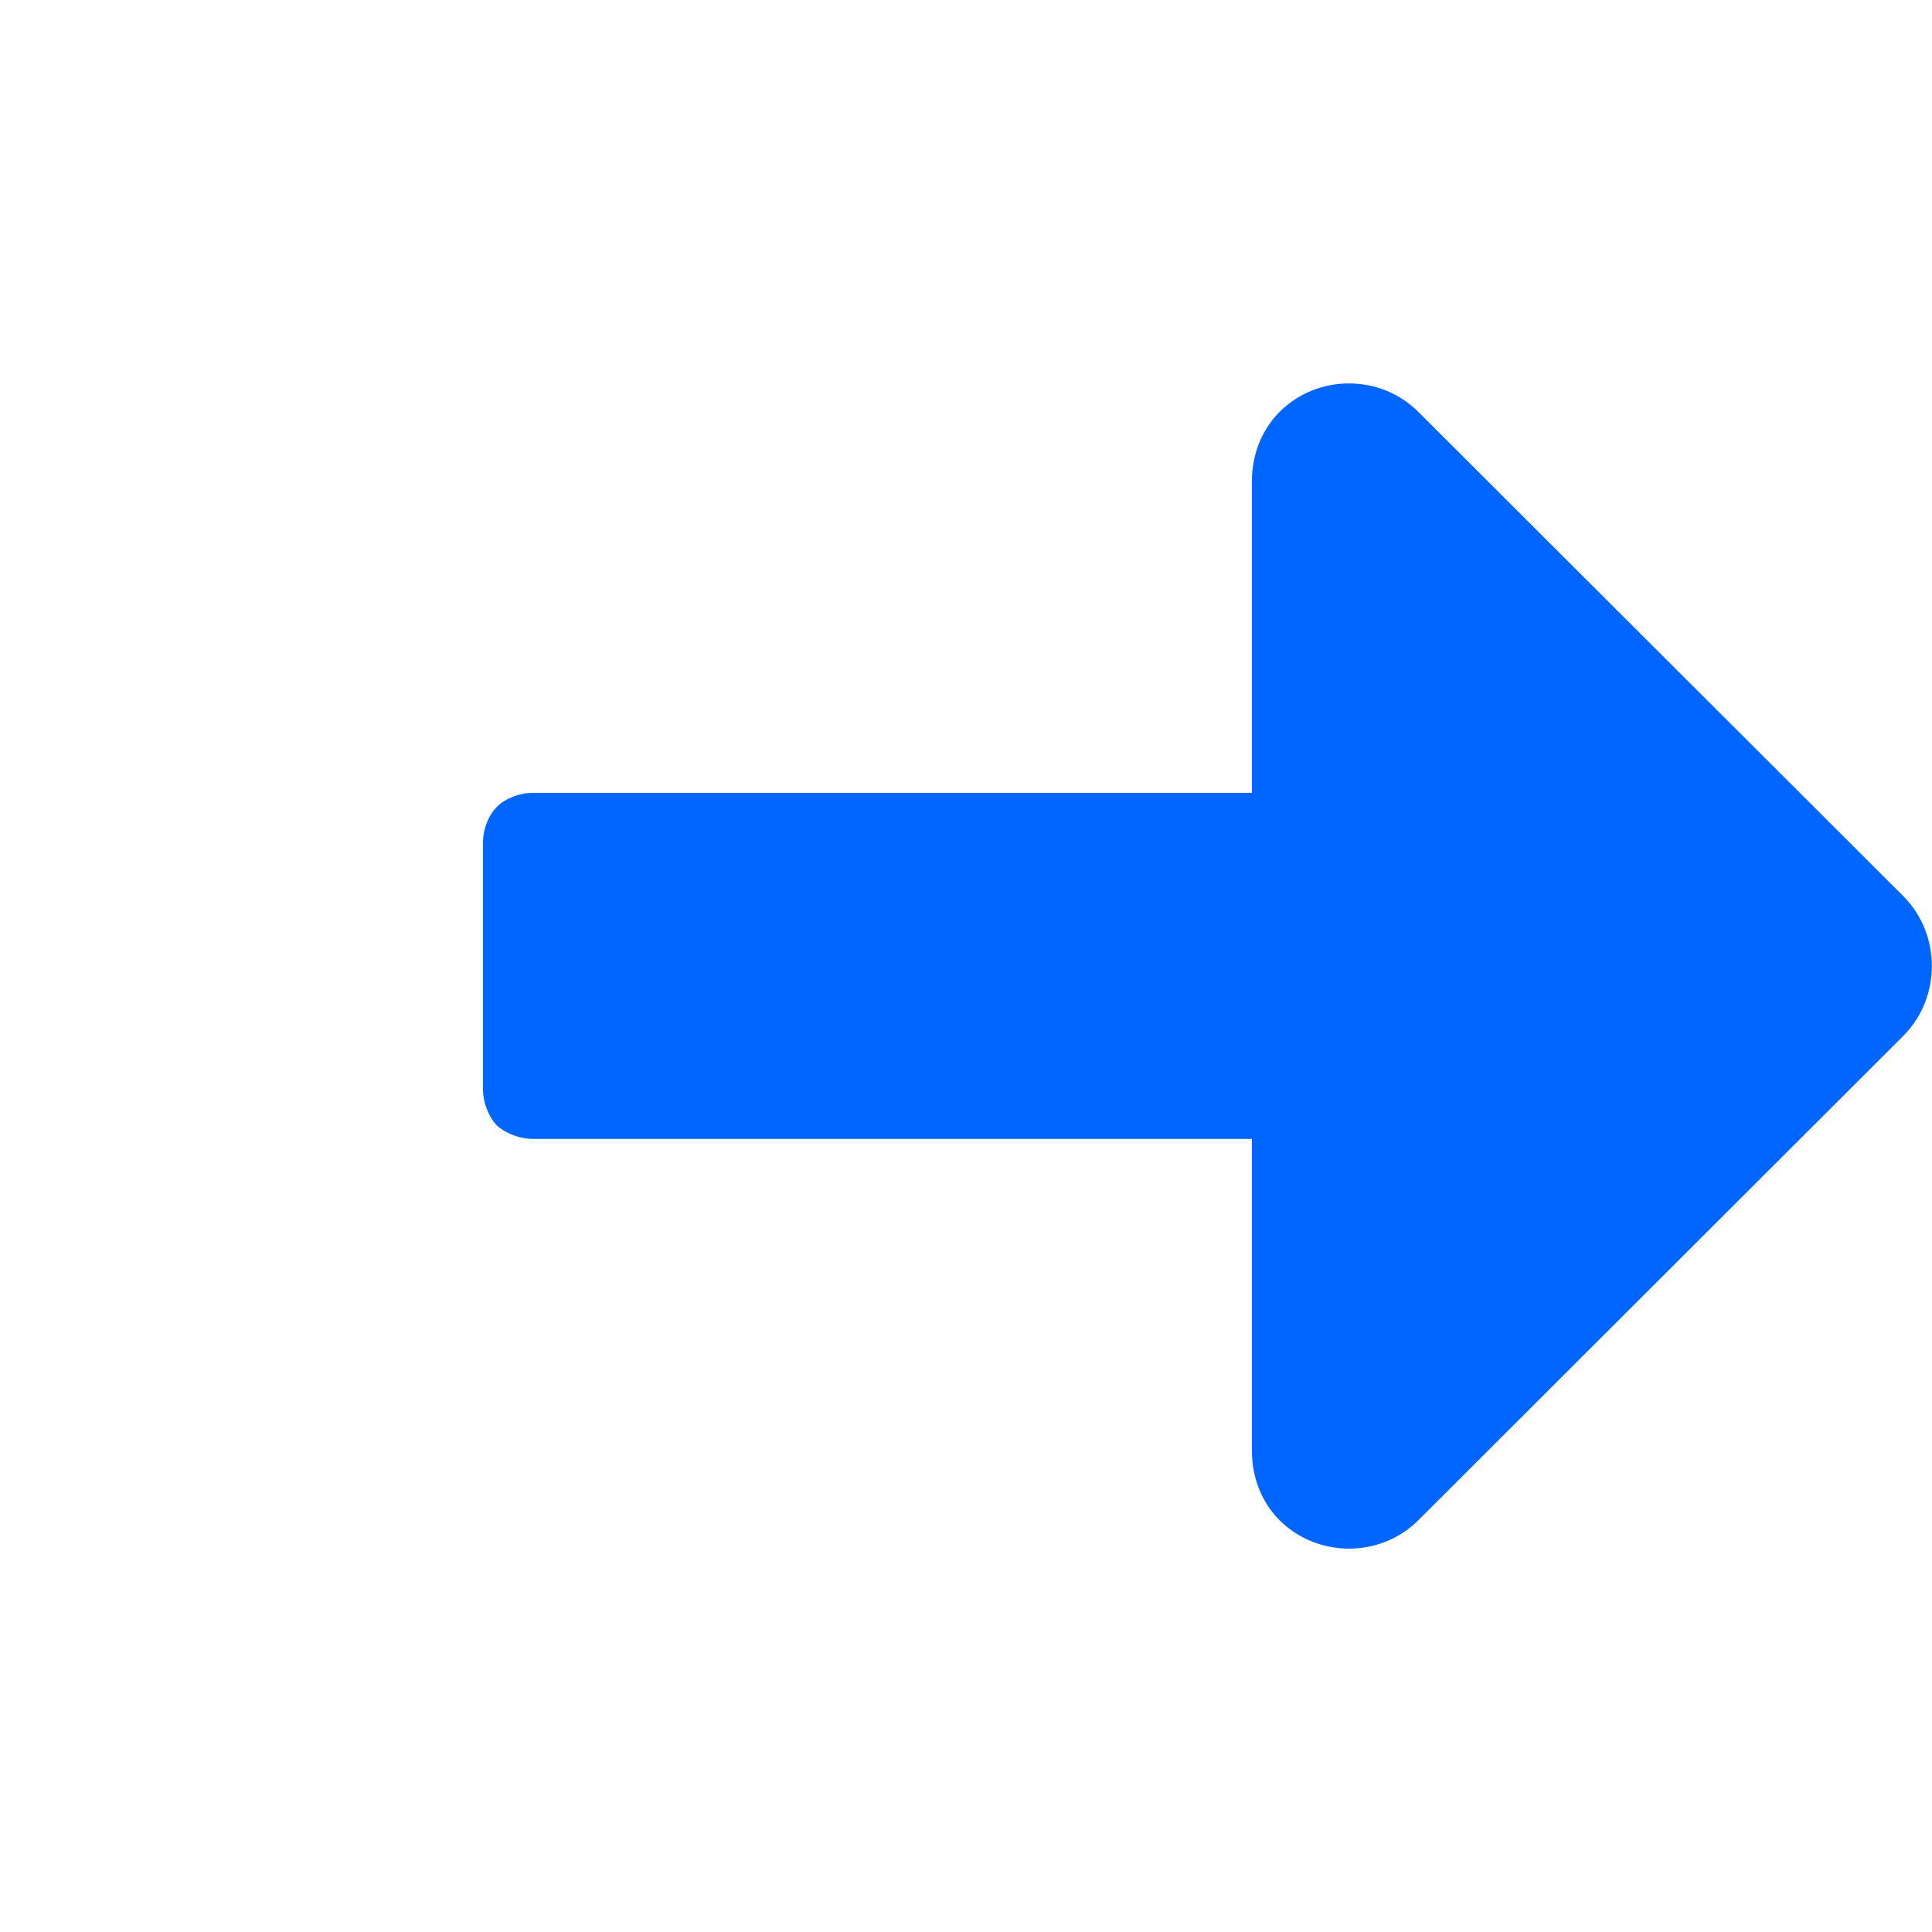 <svg xmlns="http://www.w3.org/2000/svg" preserveAspectRatio="none" viewBox="0 0 16 16">
<path transform="rotate(90,8,10) translate(-2,0)" fill="#0066FF" d="M9.321,13.885C9.244,13.957,9.128,14,9.021,14H6.976c-0.107,0-0.221-0.043-0.294-0.115
	c-0.071-0.071-0.116-0.189-0.116-0.297V7.632H3.984c-0.217,0-0.423-0.079-0.574-0.23c-0.313-0.315-0.313-0.833,0-1.147l4.016-4.022
	c0.315-0.309,0.833-0.309,1.148,0l4.017,4.022c0.312,0.314,0.312,0.832,0,1.147c-0.15,0.151-0.359,0.23-0.572,0.23H9.432v5.956
	C9.432,13.695,9.386,13.813,9.321,13.885z"/>
</svg>

